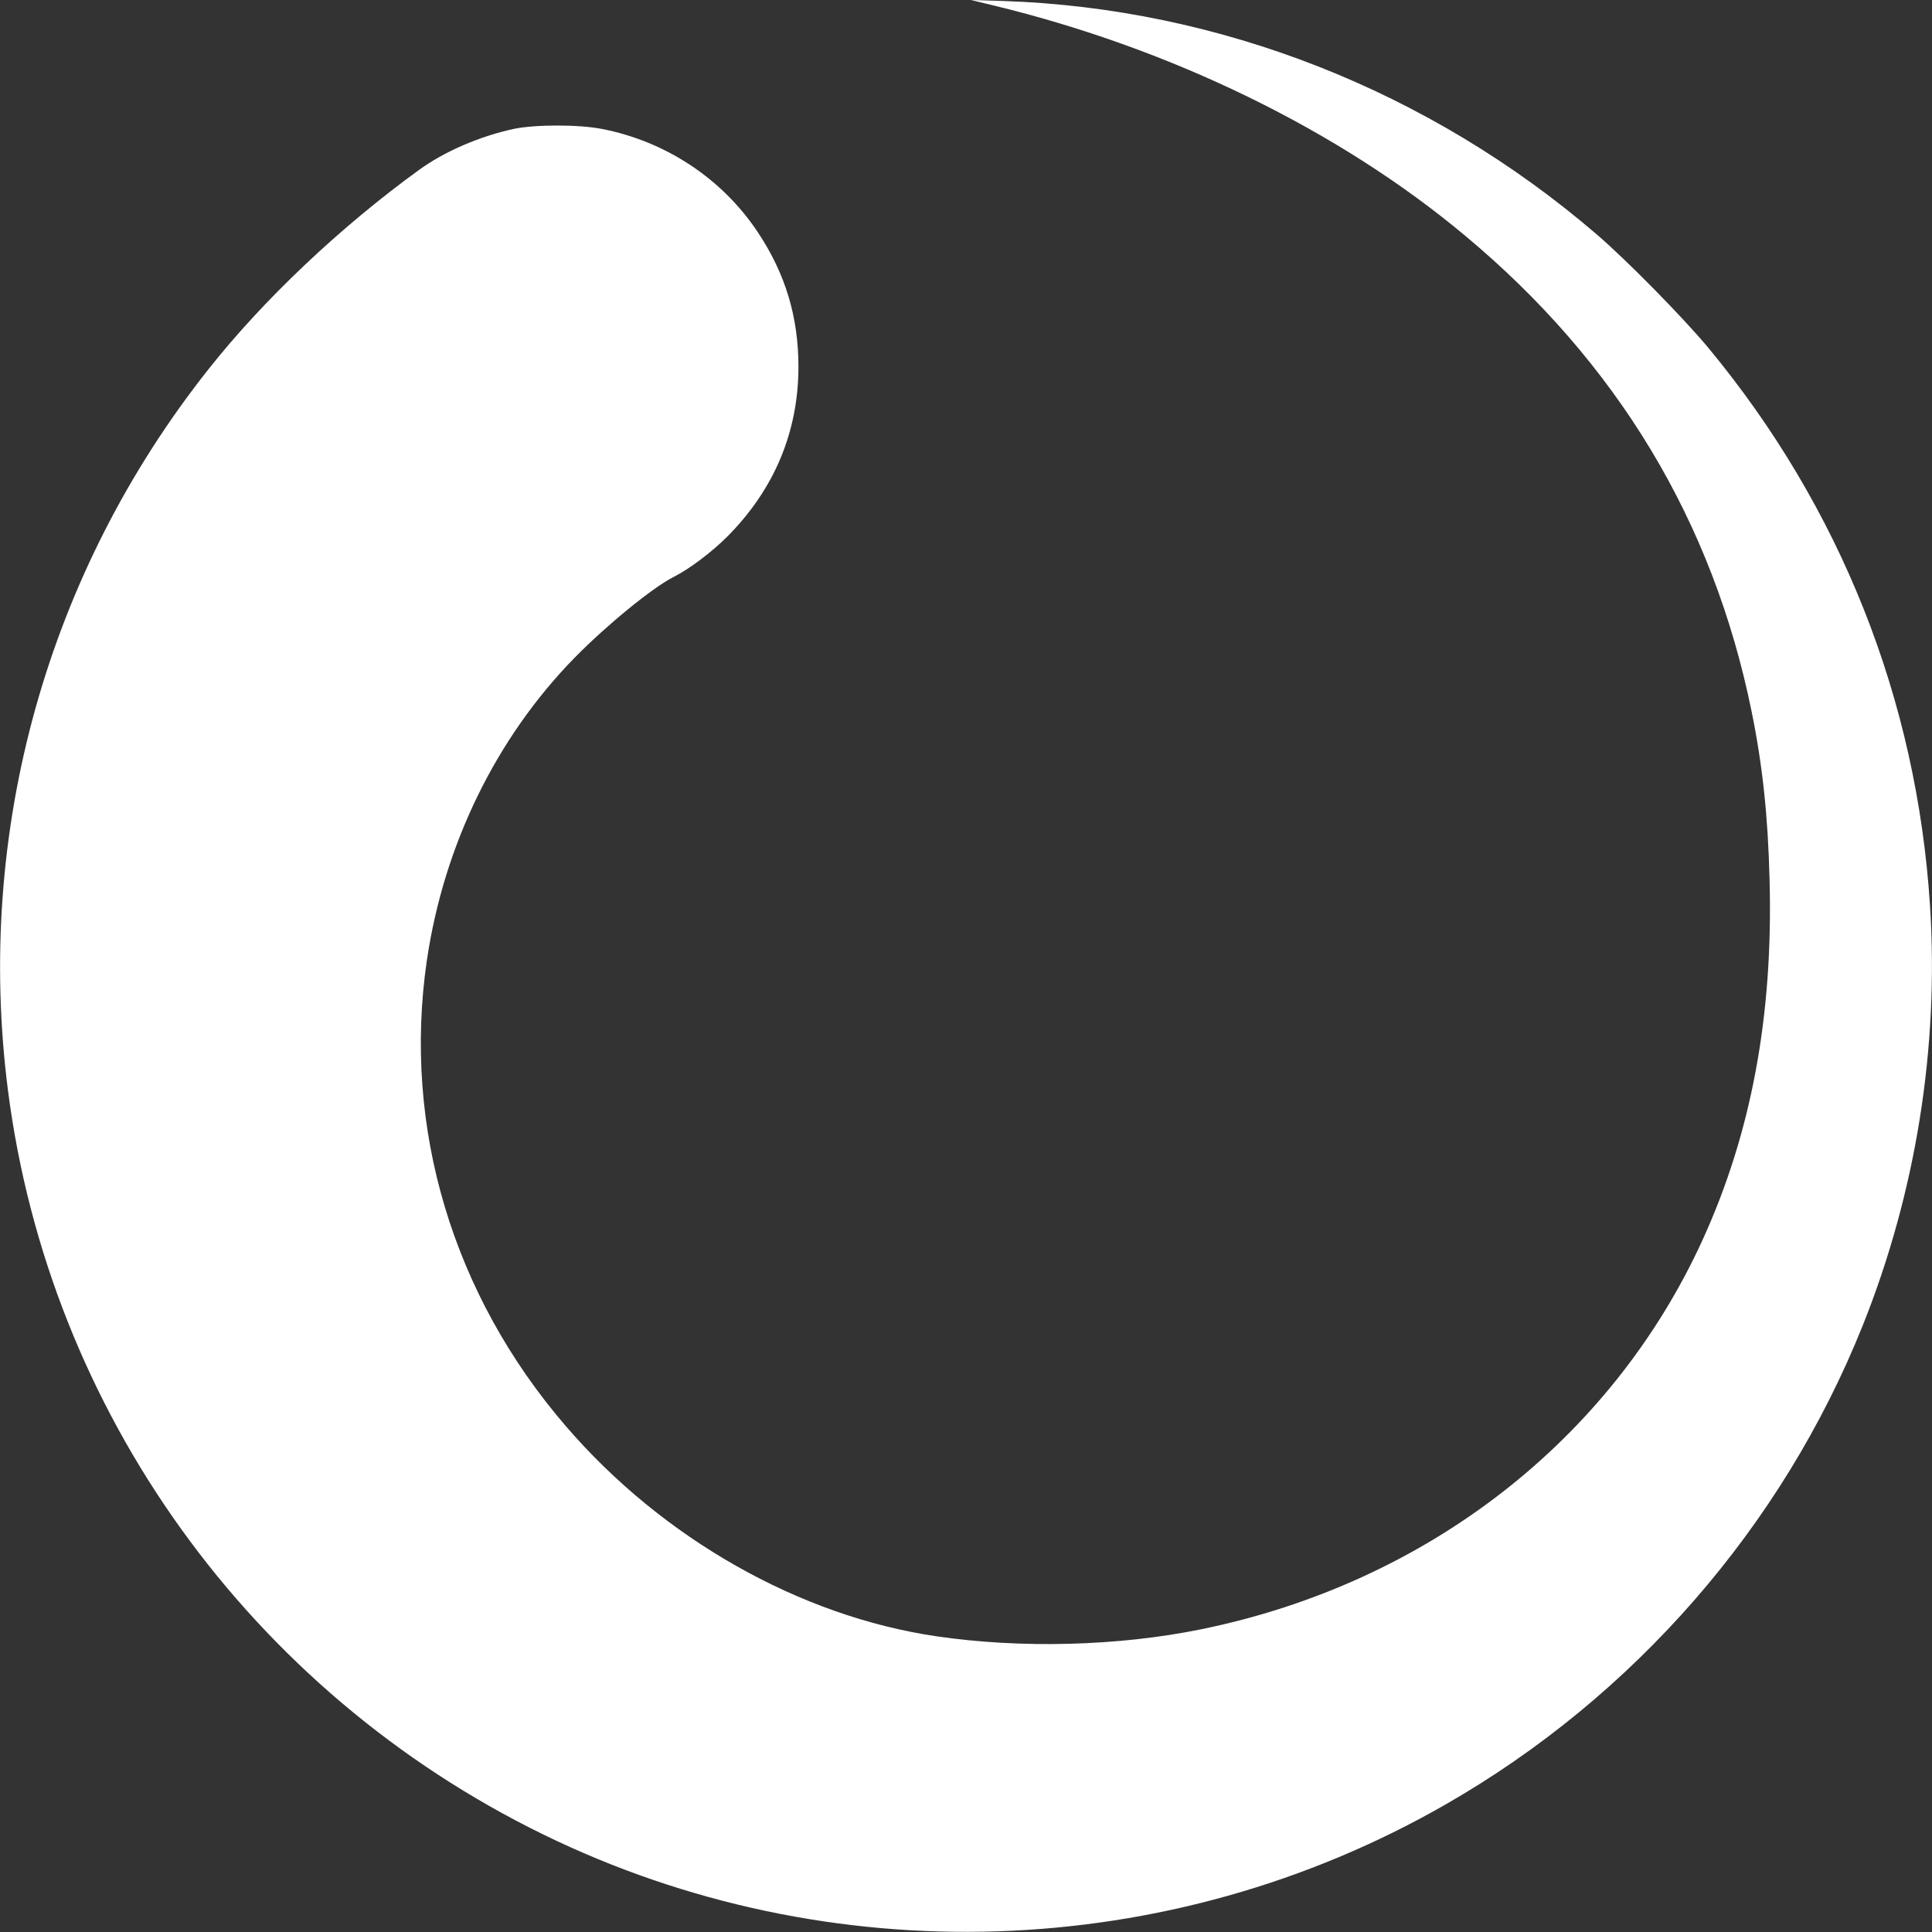 <svg viewBox="0 0 980 980" xmlns="http://www.w3.org/2000/svg">
  <rect x="0" y="0" width="980" height="980" fill="#333333" stroke="none"/>
  <g transform="translate(0,980) scale(0.1,-0.1)" fill="#ffffff" stroke="none">
    <path
      d="M5045 9771 c898 -218 1747 -632 2385 -1165 773 -644 1259 -1451 1455 -2415 55 -270 83 -528 91 -851 19 -690 -92 -1287 -340 -1830 -464 -1015 -1400 -1742 -2546 -1975 -418 -85 -910 -98 -1340 -35 -694 102 -1388 495 -1879 1065 -576 668 -829 1517 -706 2362 86 586 351 1130 751 1538 159 162 393 354 500 408 83 42 195 127 274 206 238 240 360 531 360 861 0 252 -66 472 -206 682 -180 271 -466 461 -791 524 -118 23 -339 23 -448 0 -174 -38 -352 -115 -481 -209 -401 -291 -789 -659 -1065 -1008 -821 -1035 -1186 -2347 -1019 -3657 209 -1631 1230 -3051 2715 -3777 1451 -709 3175 -652 4576 151 957 548 1709 1411 2117 2429 270 674 388 1410 342 2130 -67 1047 -454 2021 -1124 2830 -128 154 -417 448 -569 578 -847 727 -1911 1145 -3007 1182 l-165 5 120 -29z" />
  </g>
</svg>